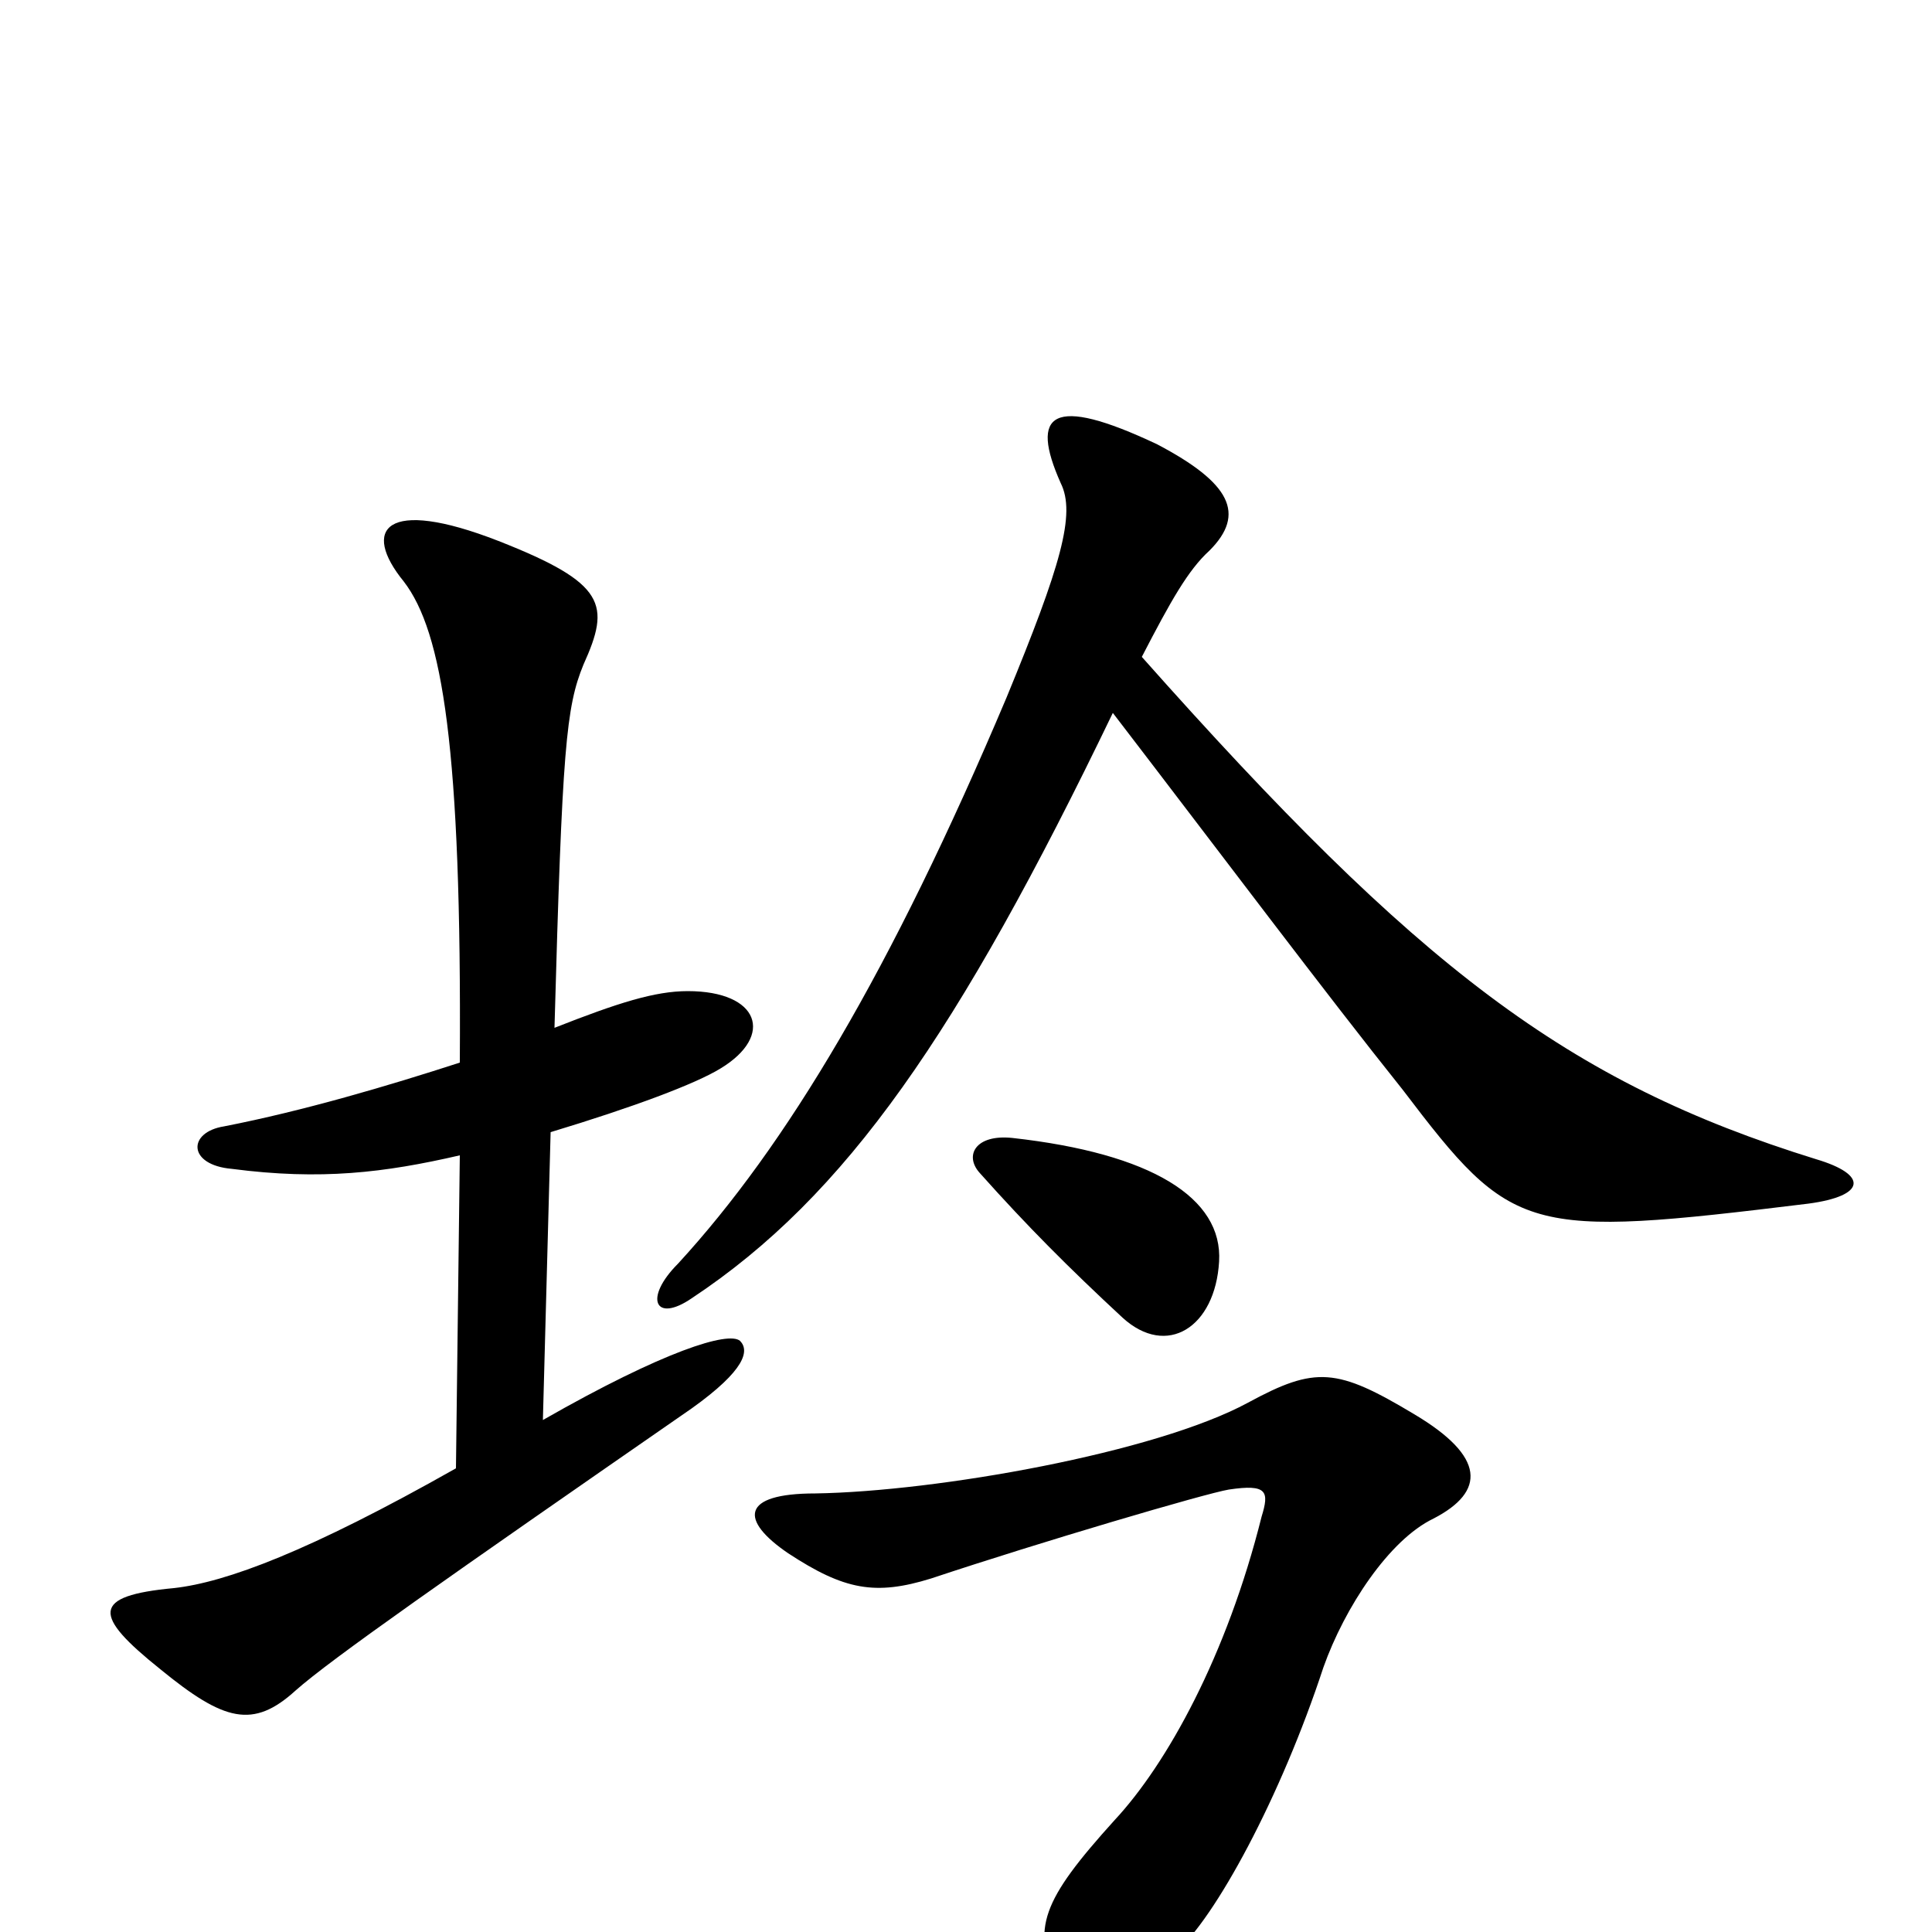 <svg xmlns="http://www.w3.org/2000/svg" viewBox="0 -1000 1000 1000">
	<path fill="#000000" d="M742 -214C769 -228 769 -246 732 -268C692 -292 681 -293 646 -274C598 -248 485 -228 422 -227C383 -227 383 -213 408 -196C437 -177 453 -174 482 -183C539 -202 624 -227 636 -229C656 -232 657 -228 653 -215C635 -143 604 -87 577 -58C539 -16 534 -2 547 27C559 51 564 53 608 11C629 -7 663 -70 685 -137C696 -168 719 -203 742 -214ZM631 -347C633 -380 596 -403 524 -411C505 -413 499 -402 507 -393C532 -365 553 -344 581 -318C604 -297 629 -313 631 -347ZM591 -660C606 -689 615 -705 626 -715C645 -734 637 -750 599 -770C544 -796 533 -786 549 -750C557 -734 549 -707 521 -639C461 -497 407 -407 351 -346C333 -328 339 -315 358 -328C438 -381 496 -465 576 -631C632 -558 686 -486 726 -436C783 -361 789 -359 936 -377C966 -381 967 -392 940 -400C811 -440 734 -499 591 -660ZM285 -414C328 -427 360 -439 373 -447C401 -464 393 -487 356 -487C339 -487 320 -481 287 -468C291 -613 293 -634 302 -656C316 -687 314 -698 258 -720C199 -743 187 -726 209 -699C229 -673 239 -613 238 -450C201 -438 157 -425 116 -417C97 -414 97 -397 120 -395C166 -389 199 -393 238 -402L236 -240C160 -197 117 -181 90 -178C47 -174 48 -164 83 -136C116 -109 131 -105 153 -125C171 -141 231 -183 358 -271C386 -291 388 -301 383 -306C377 -311 344 -301 281 -265Z"/>
</svg>